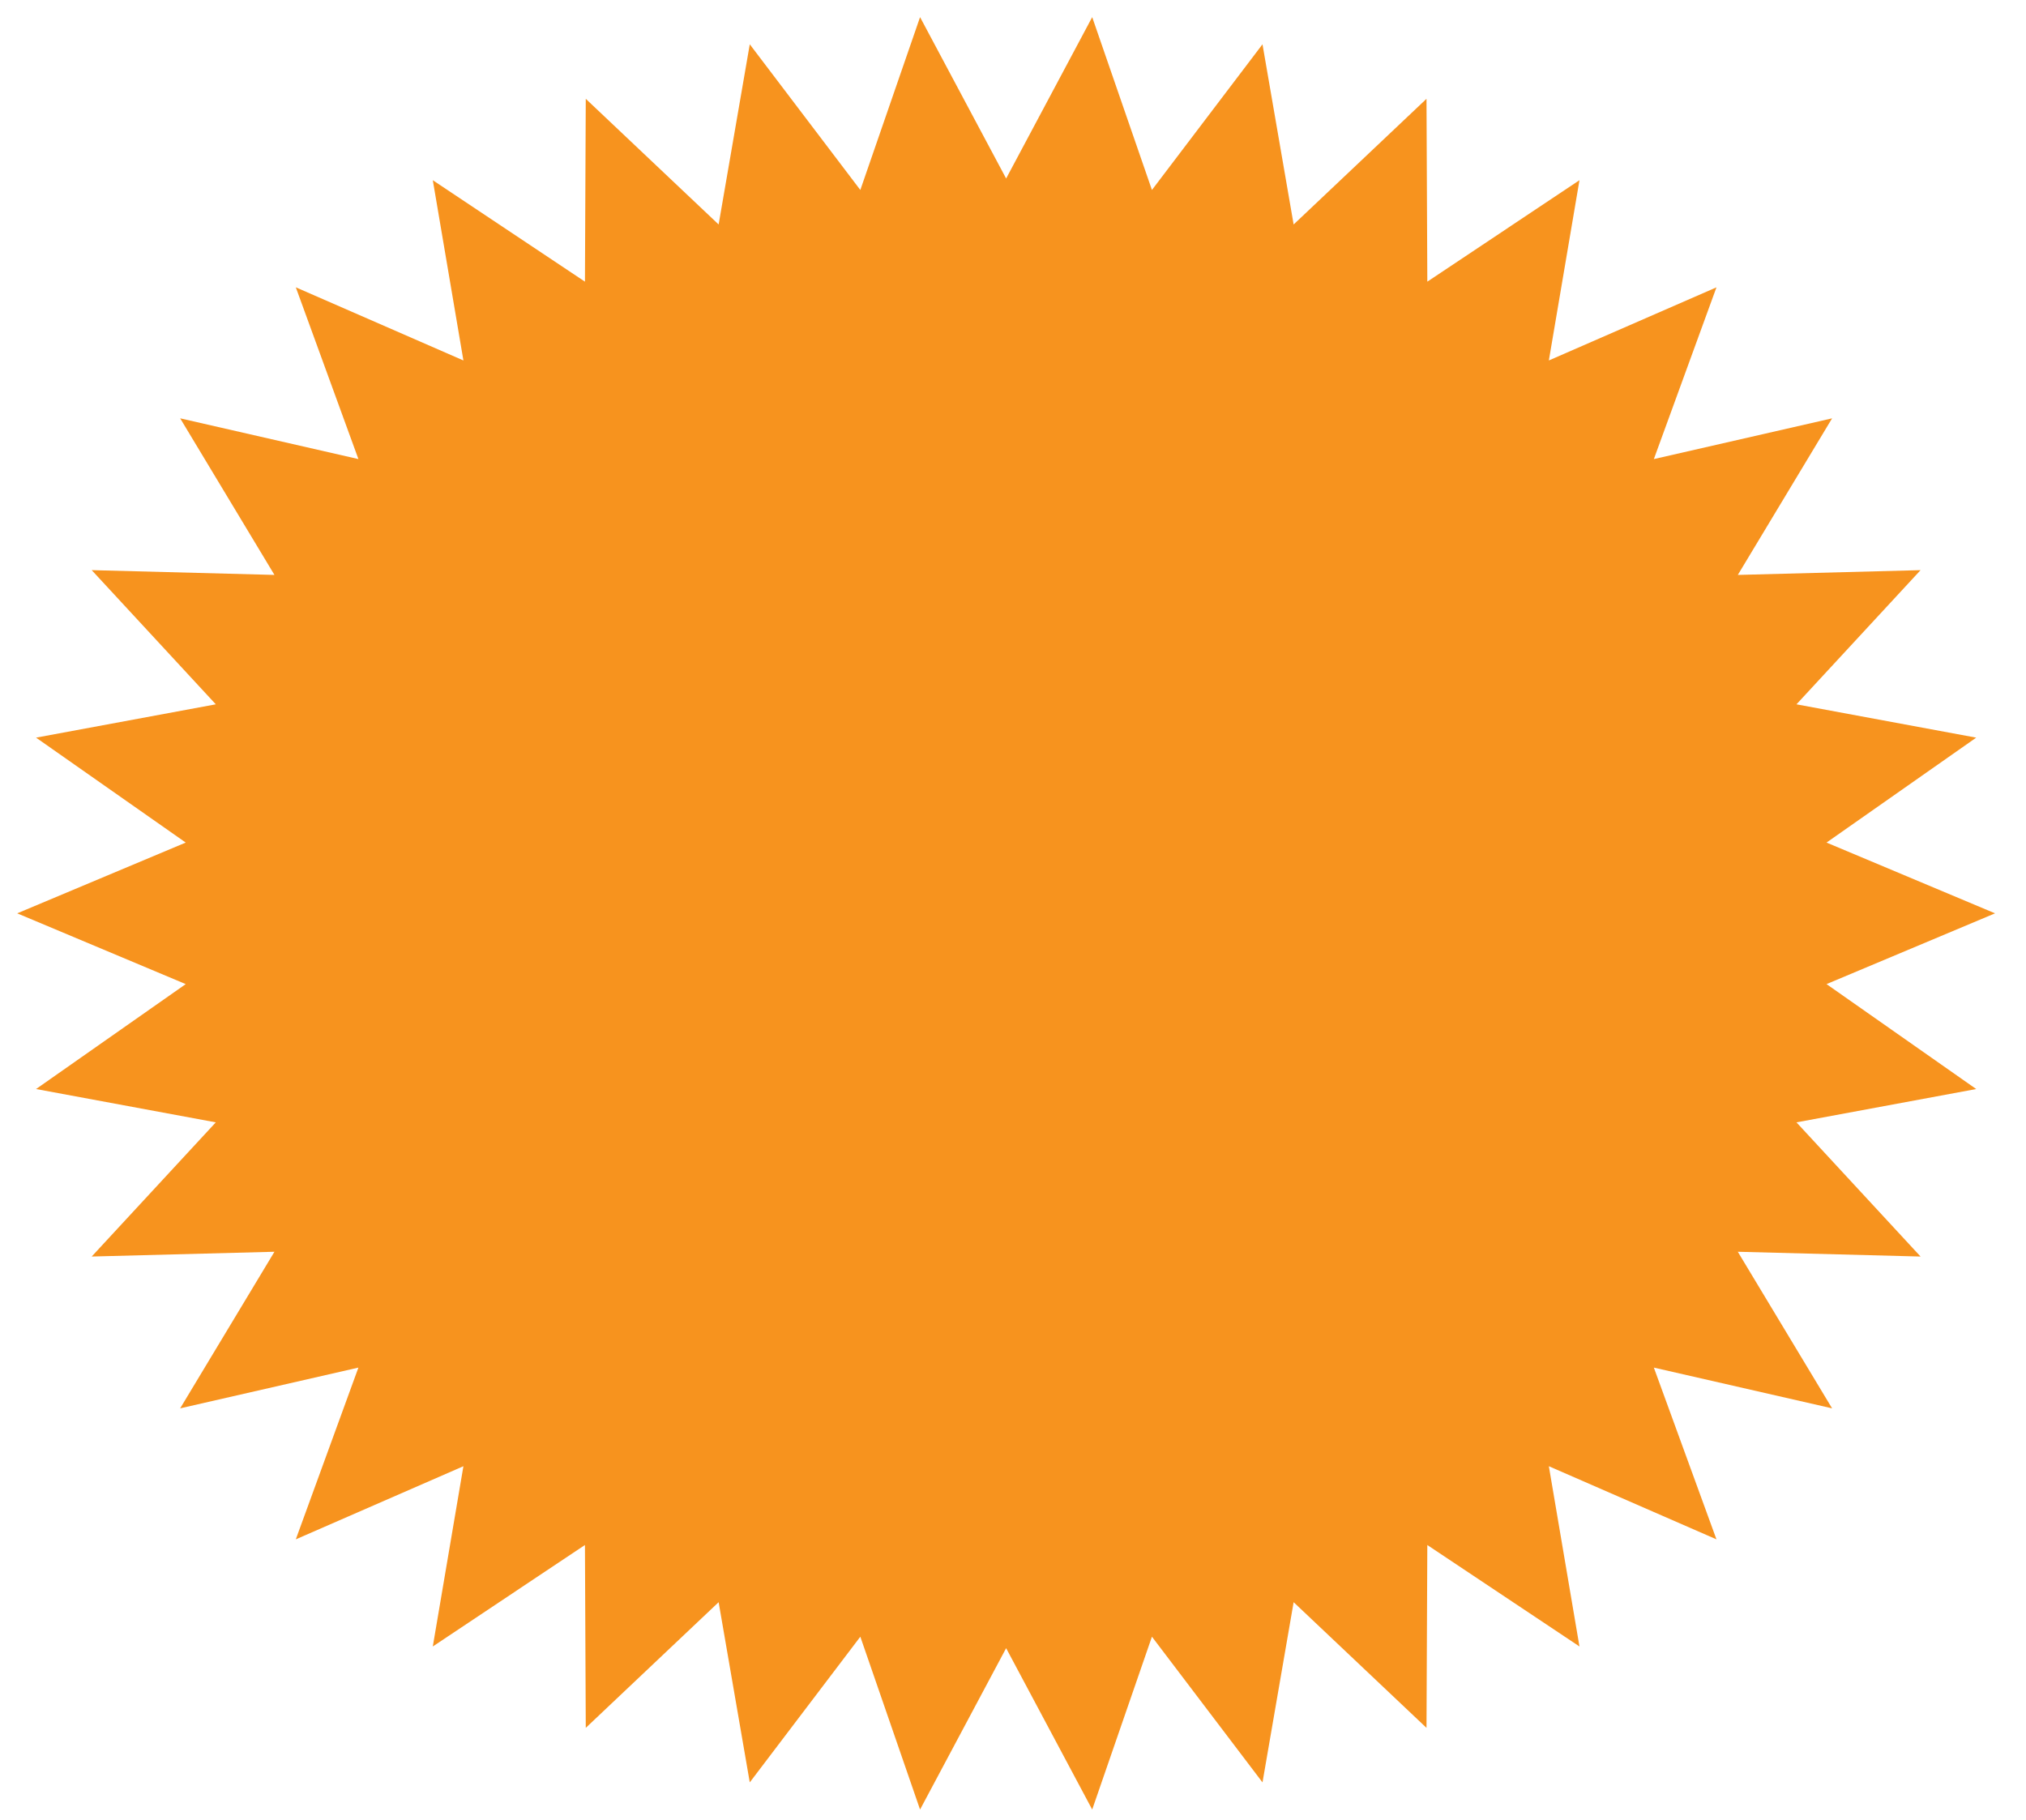 <?xml version="1.0" encoding="utf-8"?>
<!-- Generator: Adobe Illustrator 16.0.0, SVG Export Plug-In . SVG Version: 6.00 Build 0)  -->
<!DOCTYPE svg PUBLIC "-//W3C//DTD SVG 1.1//EN" "http://www.w3.org/Graphics/SVG/1.1/DTD/svg11.dtd">
<svg version="1.1" id="splash-circle" xmlns="http://www.w3.org/2000/svg" xmlns:xlink="http://www.w3.org/1999/xlink" x="0px"
	 y="0px" width="590px" height="530px" viewBox="0 0 590 530" enable-background="new 0 0 590 530" xml:space="preserve">
<polygon fill="#F7931E" points="580.989,266 531.913,286.611 575.498,317.17 523.157,326.875 559.297,365.954 506.074,364.562 
	533.533,410.167 481.624,398.298 499.857,448.319 451.047,427.021 459.962,479.519 415.655,449.97 415.416,503.222 376.725,466.621 
	367.658,519.101 335.461,476.672 318.064,527.01 293,480.012 267.936,527.01 250.541,476.673 218.343,519.102 209.276,466.622 
	170.585,503.222 170.344,449.97 126.036,479.518 134.951,427.021 86.142,448.319 104.374,398.297 52.465,410.165 79.924,364.561 
	26.702,365.952 62.843,326.874 10.501,317.169 54.087,286.611 5.011,266 54.087,245.389 10.502,214.83 62.844,205.125 
	26.703,166.045 79.926,167.439 52.467,121.833 104.376,133.701 86.144,83.679 134.952,104.979 126.038,52.481 170.345,82.031 
	170.584,28.778 209.276,65.378 218.344,12.898 250.539,55.328 267.936,4.99 293,51.988 318.064,4.99 335.461,55.328 367.655,12.898 
	376.724,65.378 415.415,28.778 415.656,82.03 459.964,52.482 451.048,104.979 499.859,83.683 481.625,133.704 533.535,121.836 
	506.076,167.442 559.298,166.048 523.157,205.127 575.499,214.832 531.913,245.389 "/>
</svg>
